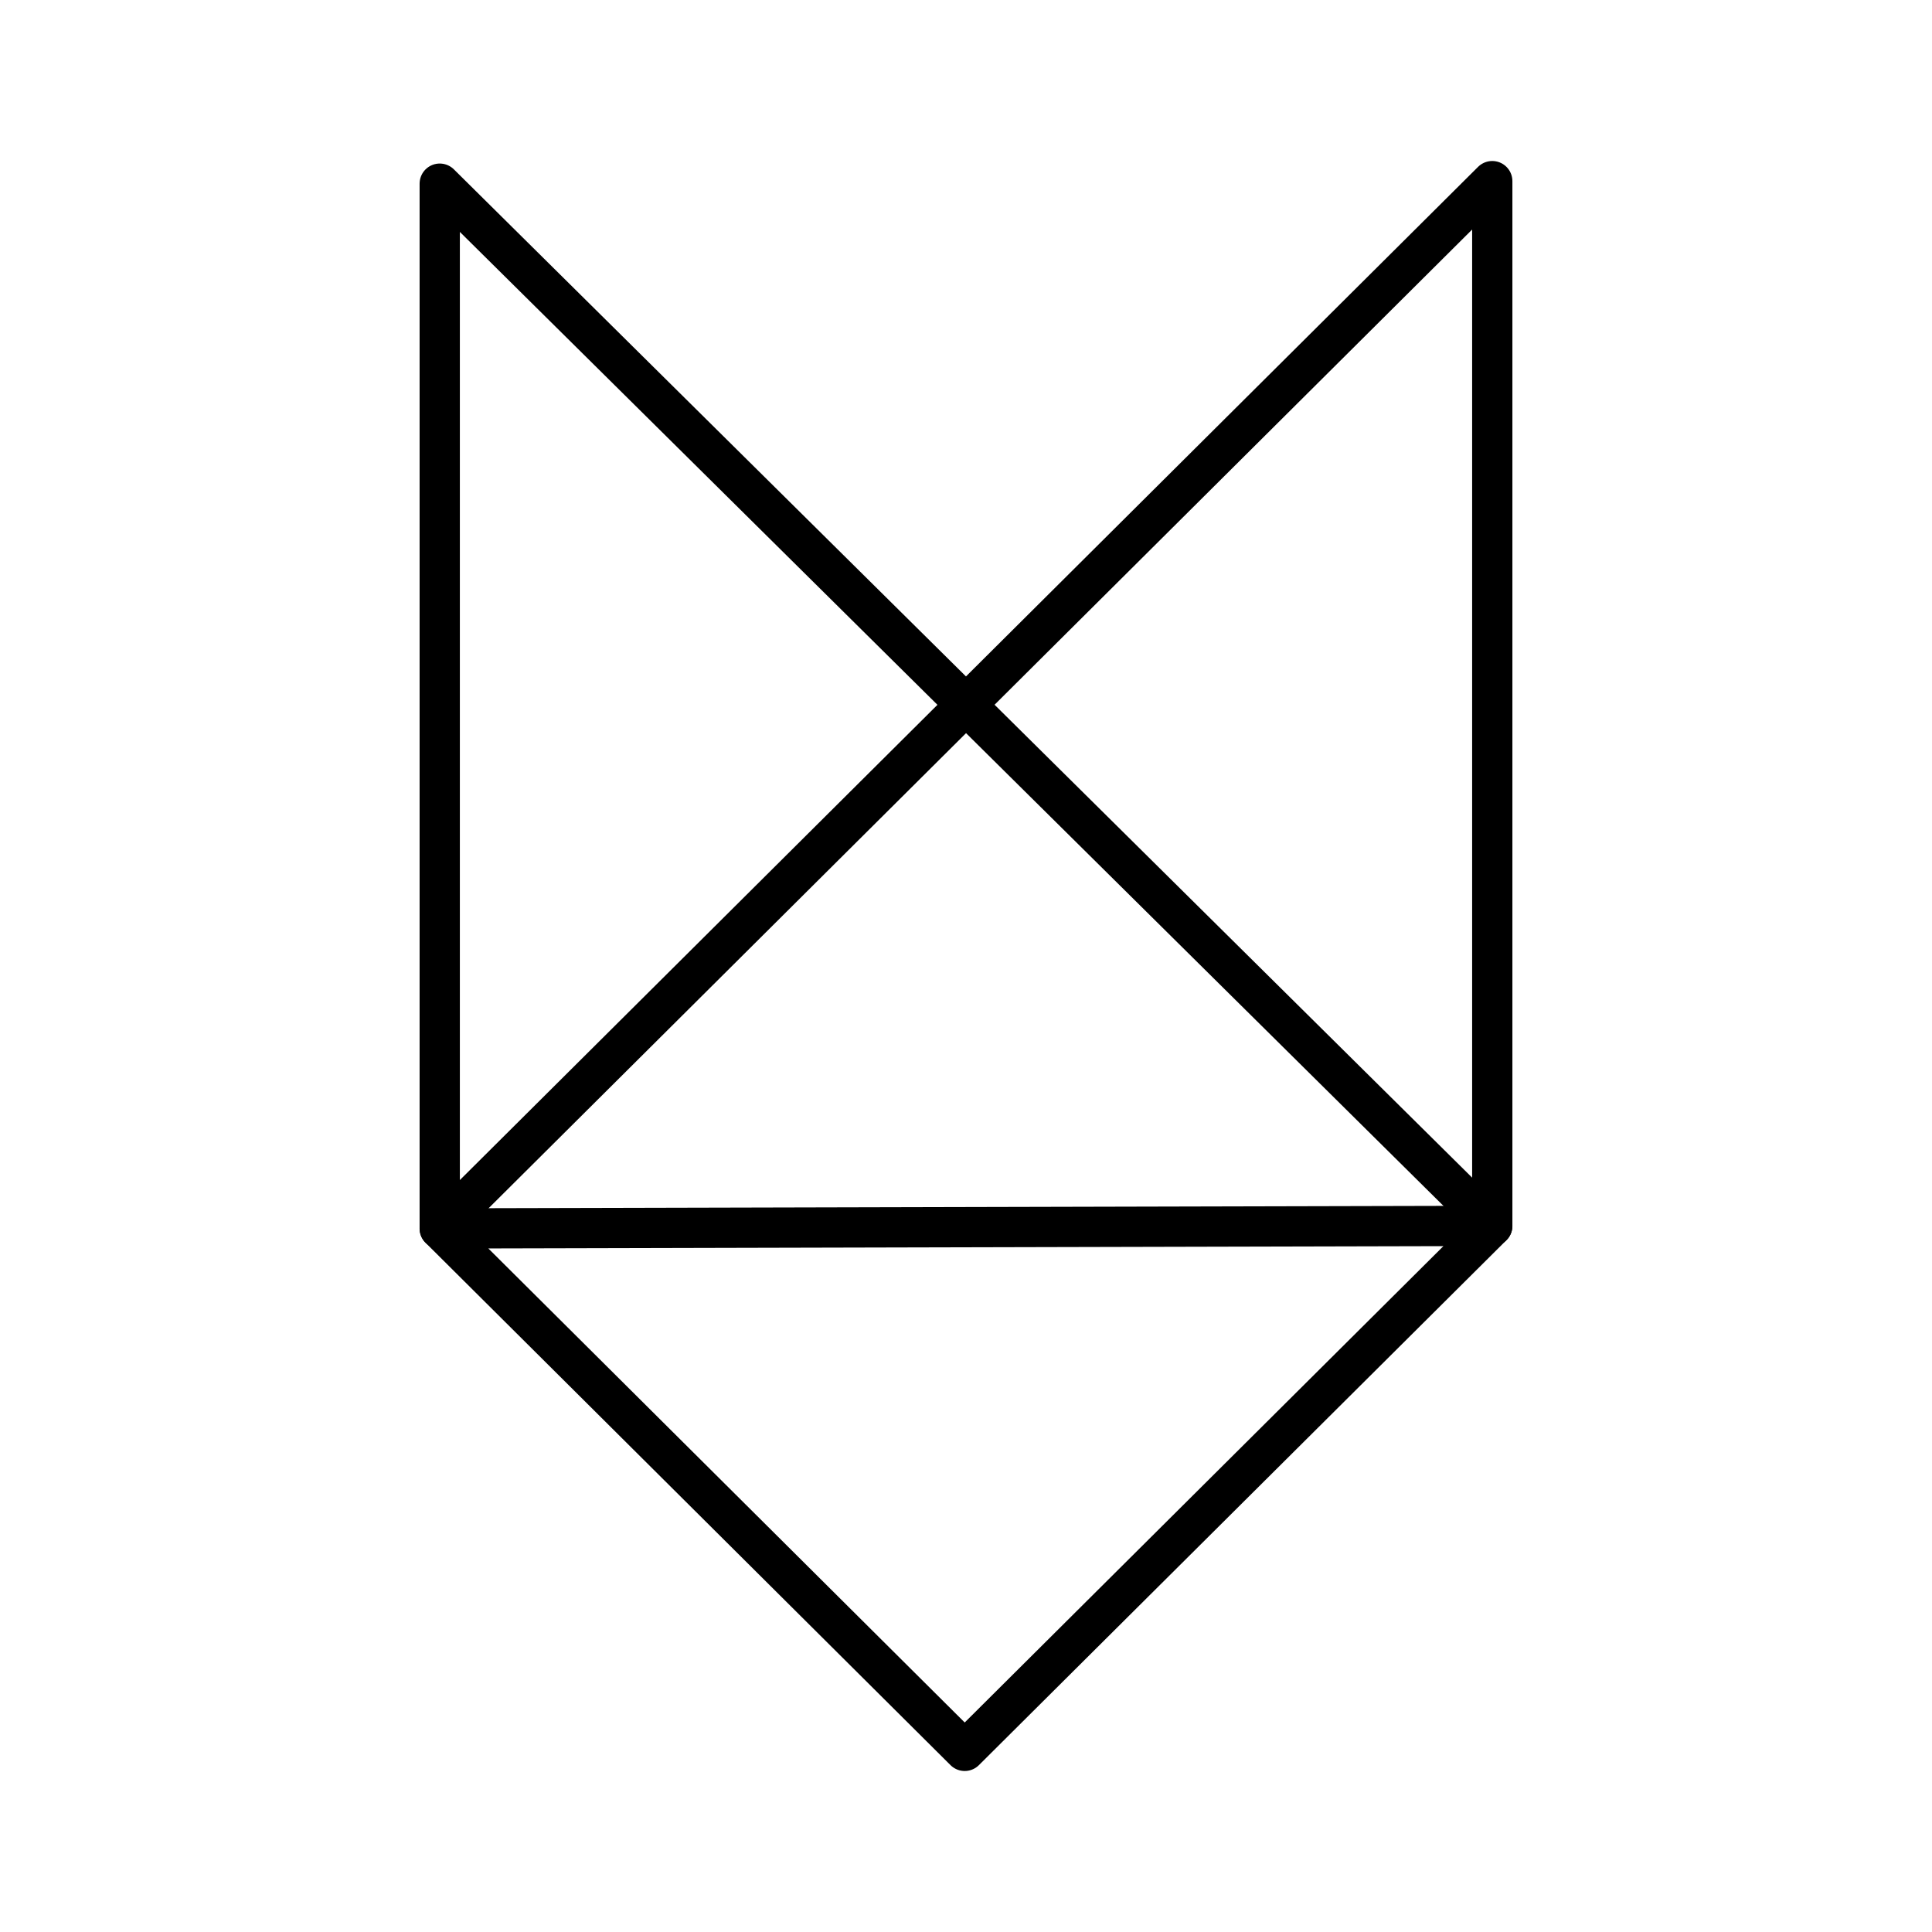 <svg xmlns="http://www.w3.org/2000/svg" width="1em" height="1em" viewBox="0 0 48 48"><path fill="none" stroke="currentColor" stroke-linecap="round" stroke-linejoin="round" d="M10.925 4.563v25.958L37.075 4.5v25.957z"/><path fill="none" stroke="currentColor" stroke-linecap="round" stroke-linejoin="round" d="m10.925 30.52l26.15-.063L23.968 43.5L10.925 30.521"/></svg>